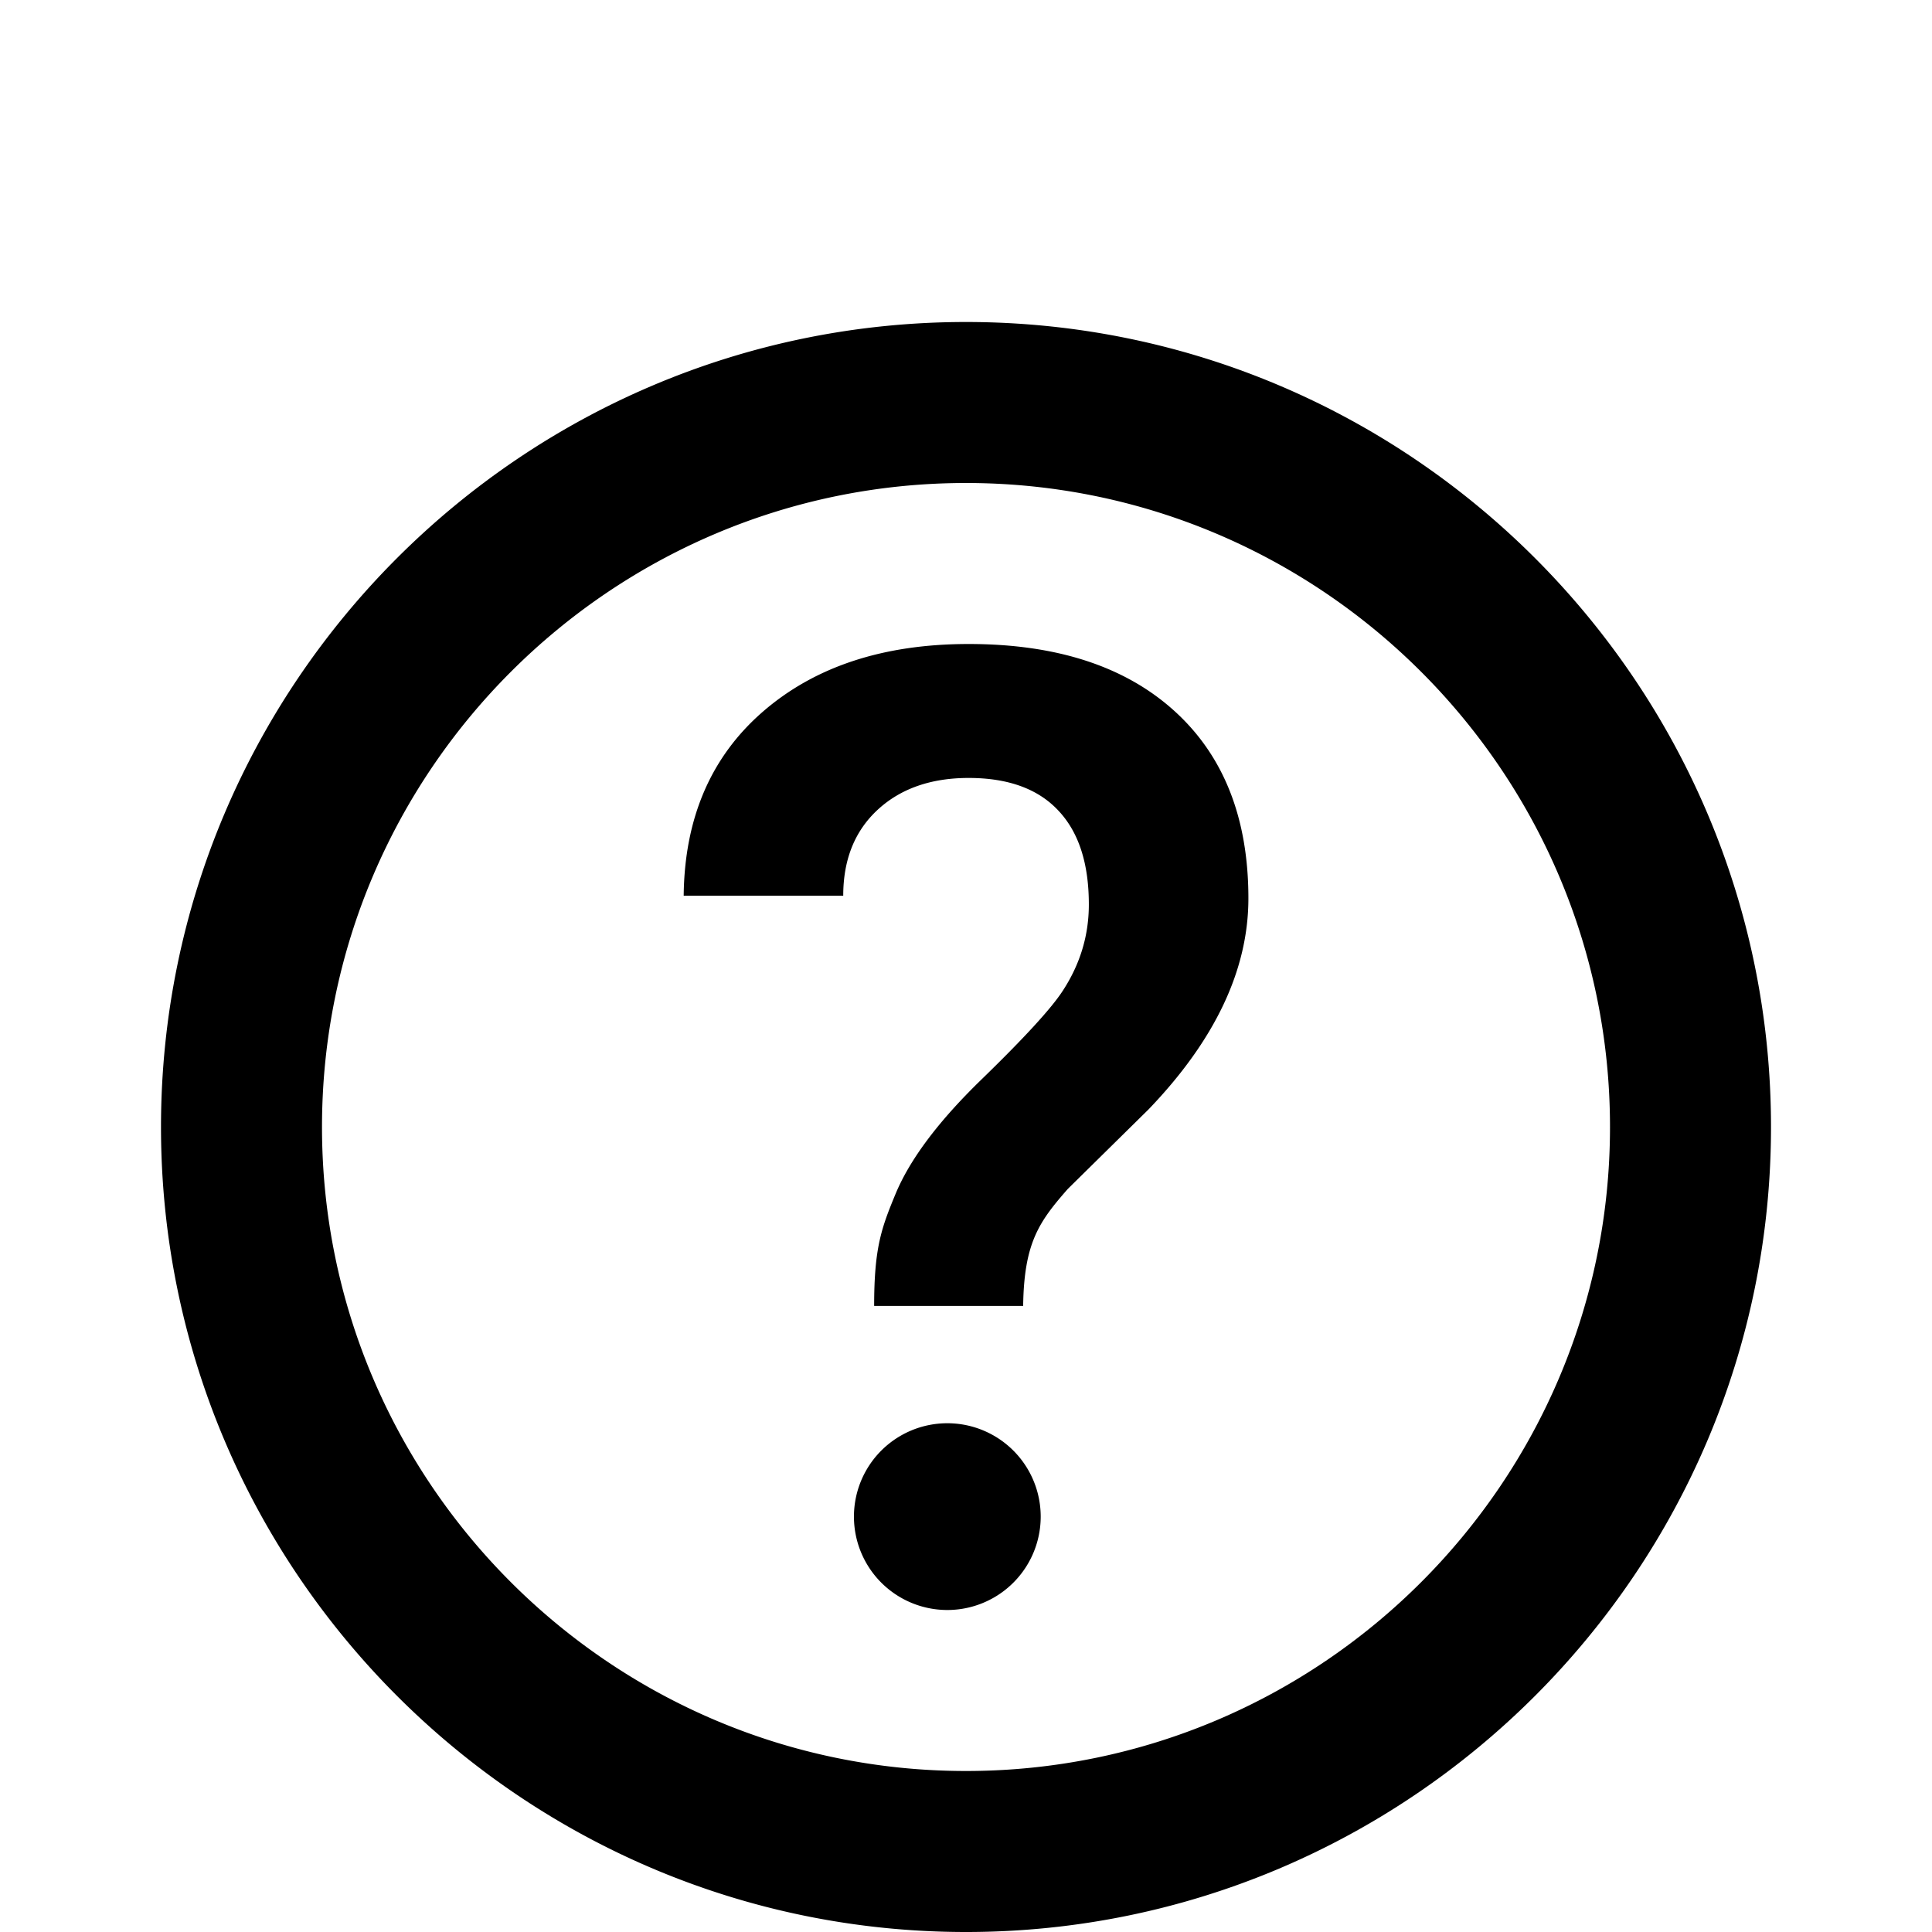 <!--
  ~  (c) 2018-2020 Cloudera, Inc. All rights reserved.
  ~
  ~    This code is provided to you pursuant to your written agreement with Cloudera, which may be the terms of the
  ~   Affero General Public License version 3 (AGPLv3), or pursuant to a written agreement with a third party authorized
  ~   to distribute this code.  If you do not have a written agreement with Cloudera or with an authorized and
  ~   properly licensed third party, you do not have any rights to this code.
  ~
  ~    If this code is provided to you under the terms of the AGPLv3:
  ~    (A) CLOUDERA PROVIDES THIS CODE TO YOU WITHOUT WARRANTIES OF ANY KIND;
  ~    (B) CLOUDERA DISCLAIMS ANY AND ALL EXPRESS AND IMPLIED WARRANTIES WITH RESPECT TO THIS CODE, INCLUDING BUT NOT
  ~        LIMITED TO IMPLIED WARRANTIES OF TITLE, NON-INFRINGEMENT, MERCHANTABILITY AND FITNESS FOR A PARTICULAR PURPOSE;
  ~    (C) CLOUDERA IS NOT LIABLE TO YOU, AND WILL NOT DEFEND, INDEMNIFY, OR HOLD YOU HARMLESS FOR ANY CLAIMS ARISING
  ~        FROM OR RELATED TO THE CODE; AND
  ~    (D) WITH RESPECT TO YOUR EXERCISE OF ANY RIGHTS GRANTED TO YOU FOR THE CODE, CLOUDERA IS NOT LIABLE FOR ANY
  ~        DIRECT, INDIRECT, INCIDENTAL, SPECIAL, EXEMPLARY, PUNITIVE OR CONSEQUENTIAL DAMAGES INCLUDING, BUT NOT LIMITED
  ~        TO, DAMAGES RELATED TO LOST REVENUE, LOST PROFITS, LOSS OF INCOME, LOSS OF BUSINESS ADVANTAGE OR
  ~        UNAVAILABILITY, OR LOSS OR CORRUPTION OF DATA.
  ~
  -->
<svg viewBox="0 0 24 24" xmlns="http://www.w3.org/2000/svg" width="1em" height="1em">
  <path d="M11.768 17.68a1.16 1.16 0 100 2.32 1.16 1.16 0 000-2.32zm-.909-1.457c0-.724.09-.967.268-1.397.18-.43.535-.902 1.066-1.417.529-.514.865-.88 1.007-1.098.217-.331.326-.689.326-1.075 0-.511-.126-.9-.38-1.168-.252-.269-.623-.404-1.113-.404-.467 0-.845.132-1.129.394-.286.264-.429.62-.429 1.069H8.493c.01-.963.338-1.725.982-2.285.646-.561 1.498-.842 2.558-.842 1.093 0 1.945.278 2.557.833.612.555.918 1.331.918 2.327 0 .887-.414 1.761-1.24 2.621l-1.003.988c-.359.409-.544.67-.555 1.454h-1.851zM12 6c-4.411 0-8 3.589-8 8s3.589 8 8 8c4.412 0 8-3.589 8-8s-3.588-8-8-8zm0 18C6.487 24 2 19.514 2 14S6.487 4 12 4c5.514 0 10 4.486 10 10s-4.486 10-10 10z" fill="currentColor" fill-rule="evenodd"/>
</svg>
